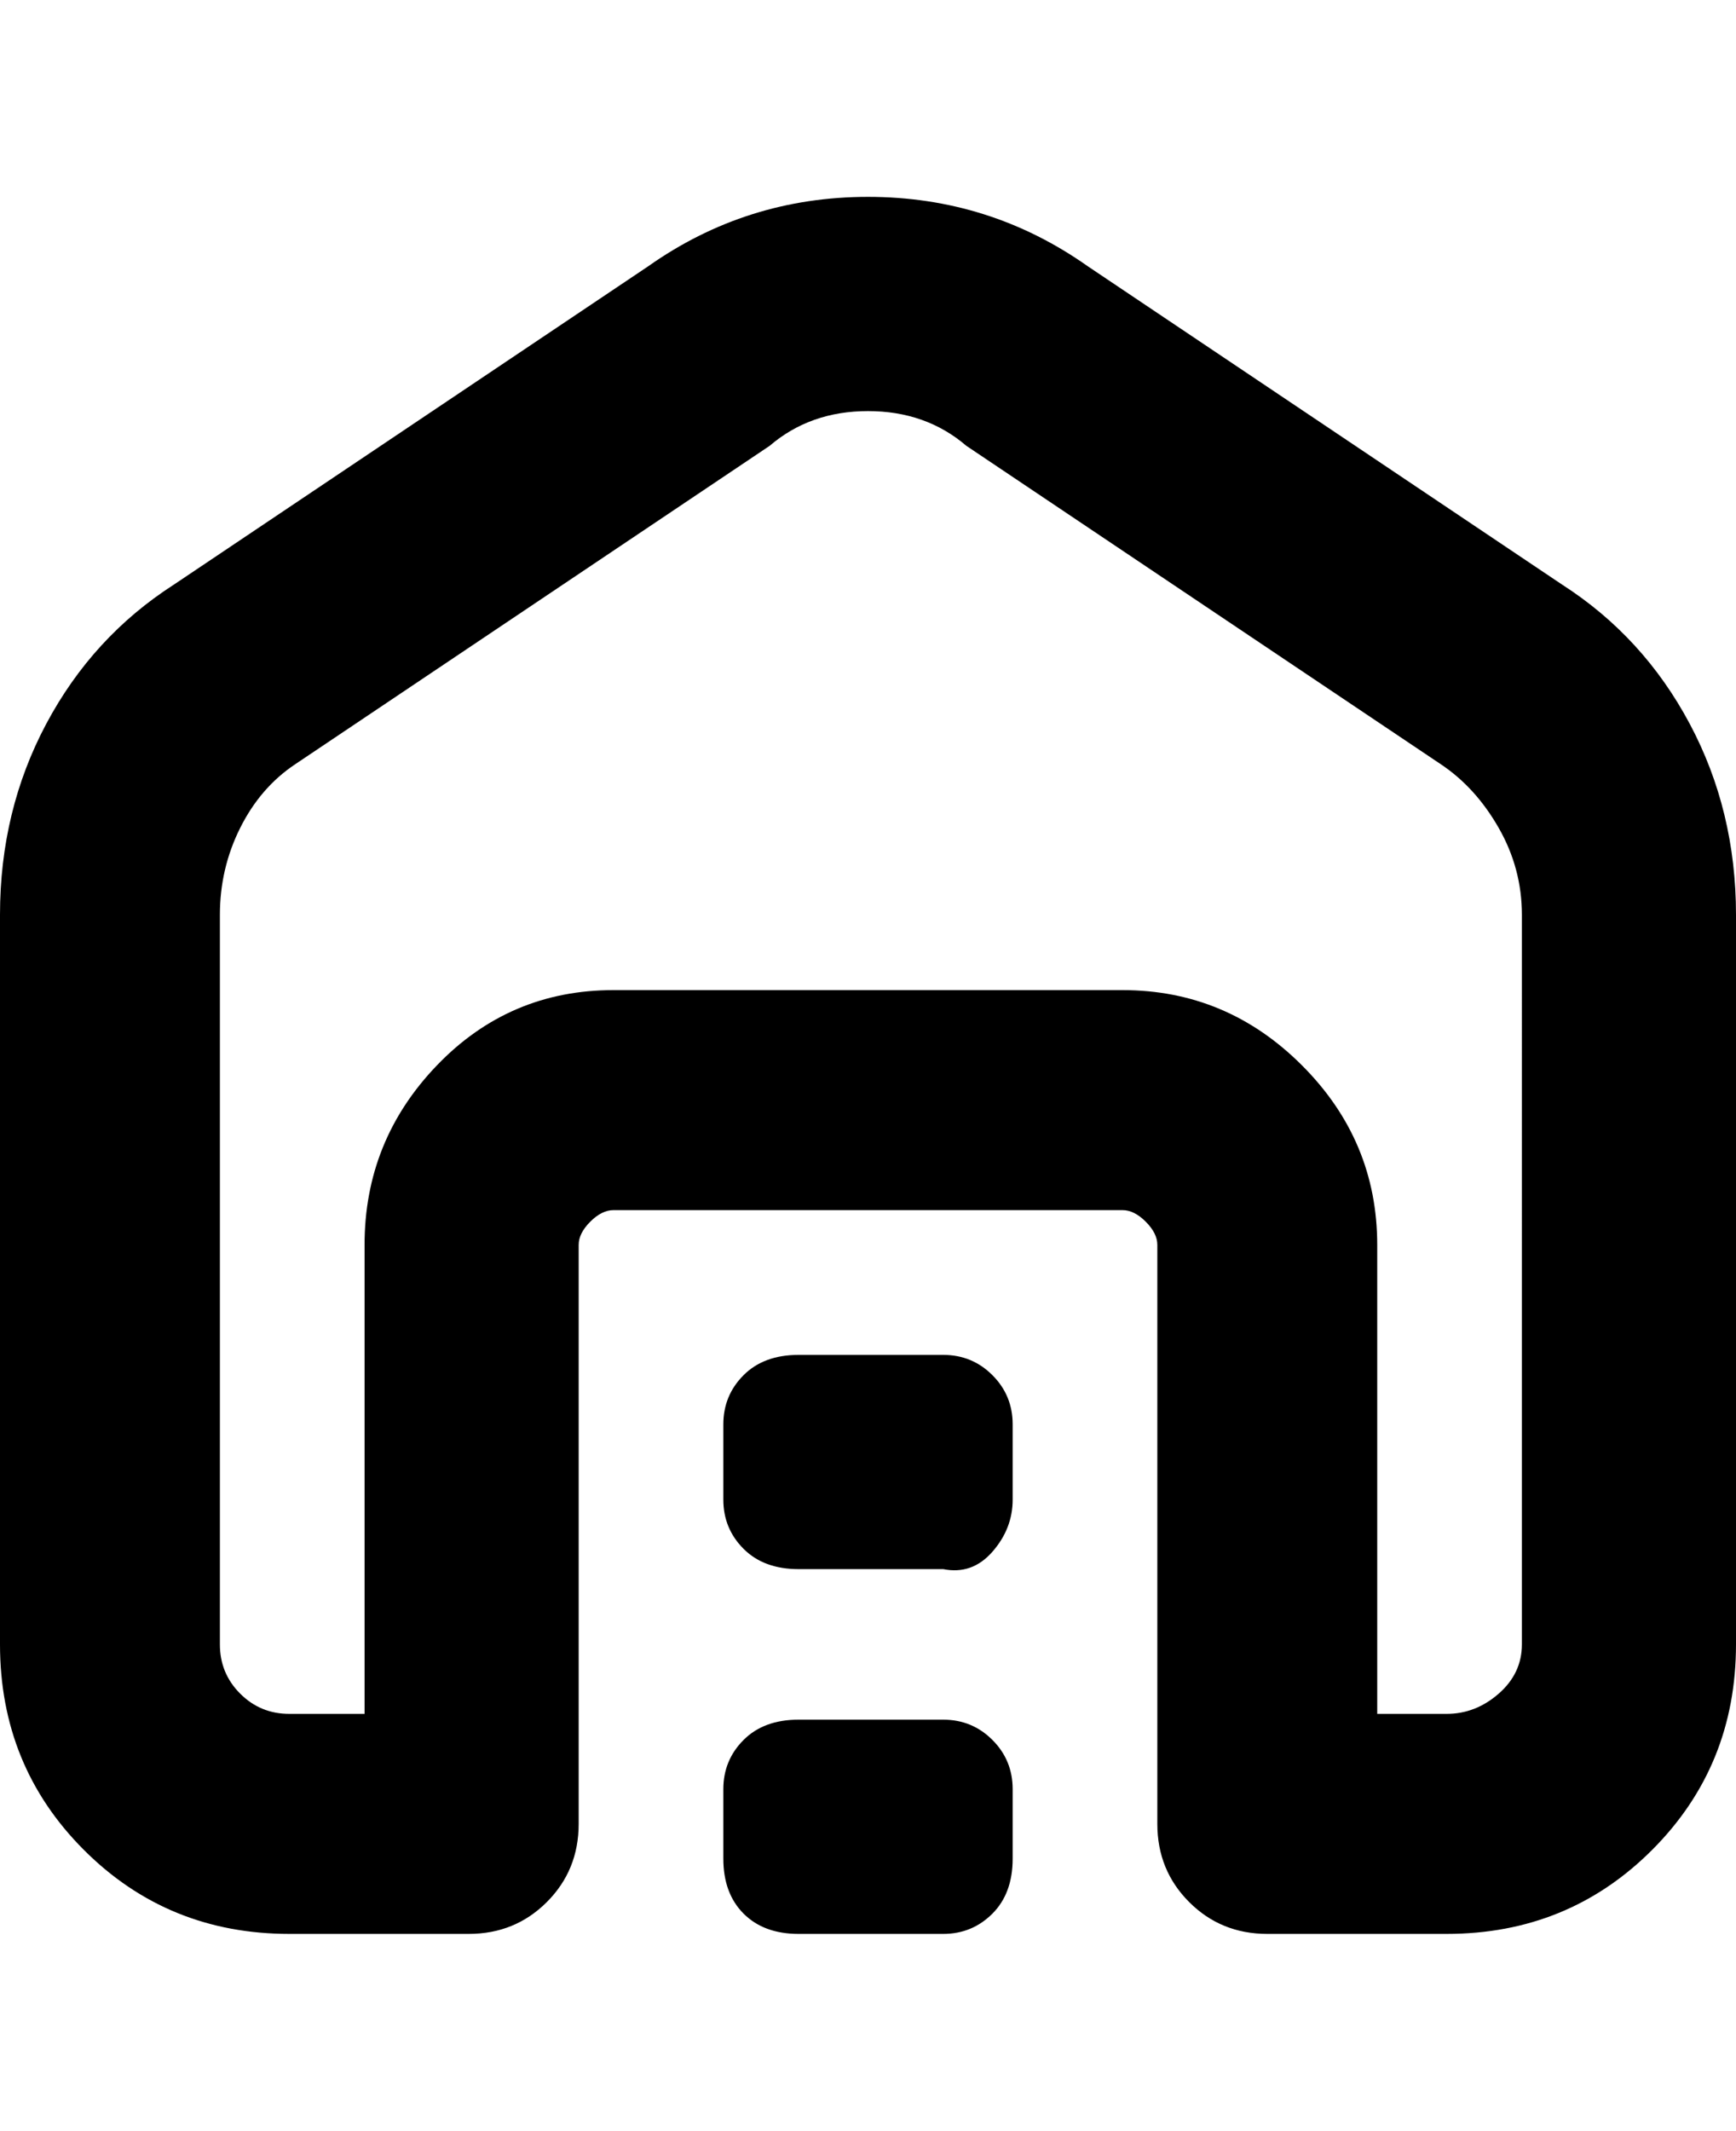 <svg viewBox="0 0 300 368" xmlns="http://www.w3.org/2000/svg"><path d="M250 334h-31q-8 0-13.5-5.5T200 315V215q0-2-2-4t-4-2h-88q-2 0-4 2t-2 4v100q0 8-5.5 13.5T81 334H50q-21 0-35.5-14.5T0 284V158q0-18 8-33t22-24l82-55q17-12 38-12t38 12l82 55q14 9 22 24t8 33v126q0 21-14.5 35.5T250 334zm-12-38h12q5 0 9-3.5t4-8.5V158q0-8-4-15t-10-11l-82-55q-7-6-17-6t-17 6l-82 55q-6 4-9.5 11T38 158v126q0 5 3.5 8.5T50 296h13v-81q0-18 12.5-31t30.5-13h88q18 0 31 13t13 31v81zm-63 25v-12q0-5-3.5-8.5T163 297h-25q-6 0-9.5 3.5T125 309v12q0 6 3.5 9.5t9.5 3.5h25q5 0 8.5-3.5t3.5-9.5zm0-62v-13q0-5-3.5-8.5T163 234h-25q-6 0-9.5 3.5T125 246v13q0 5 3.5 8.5t9.5 3.5h25q5 1 8.5-3t3.5-9z"/></svg>